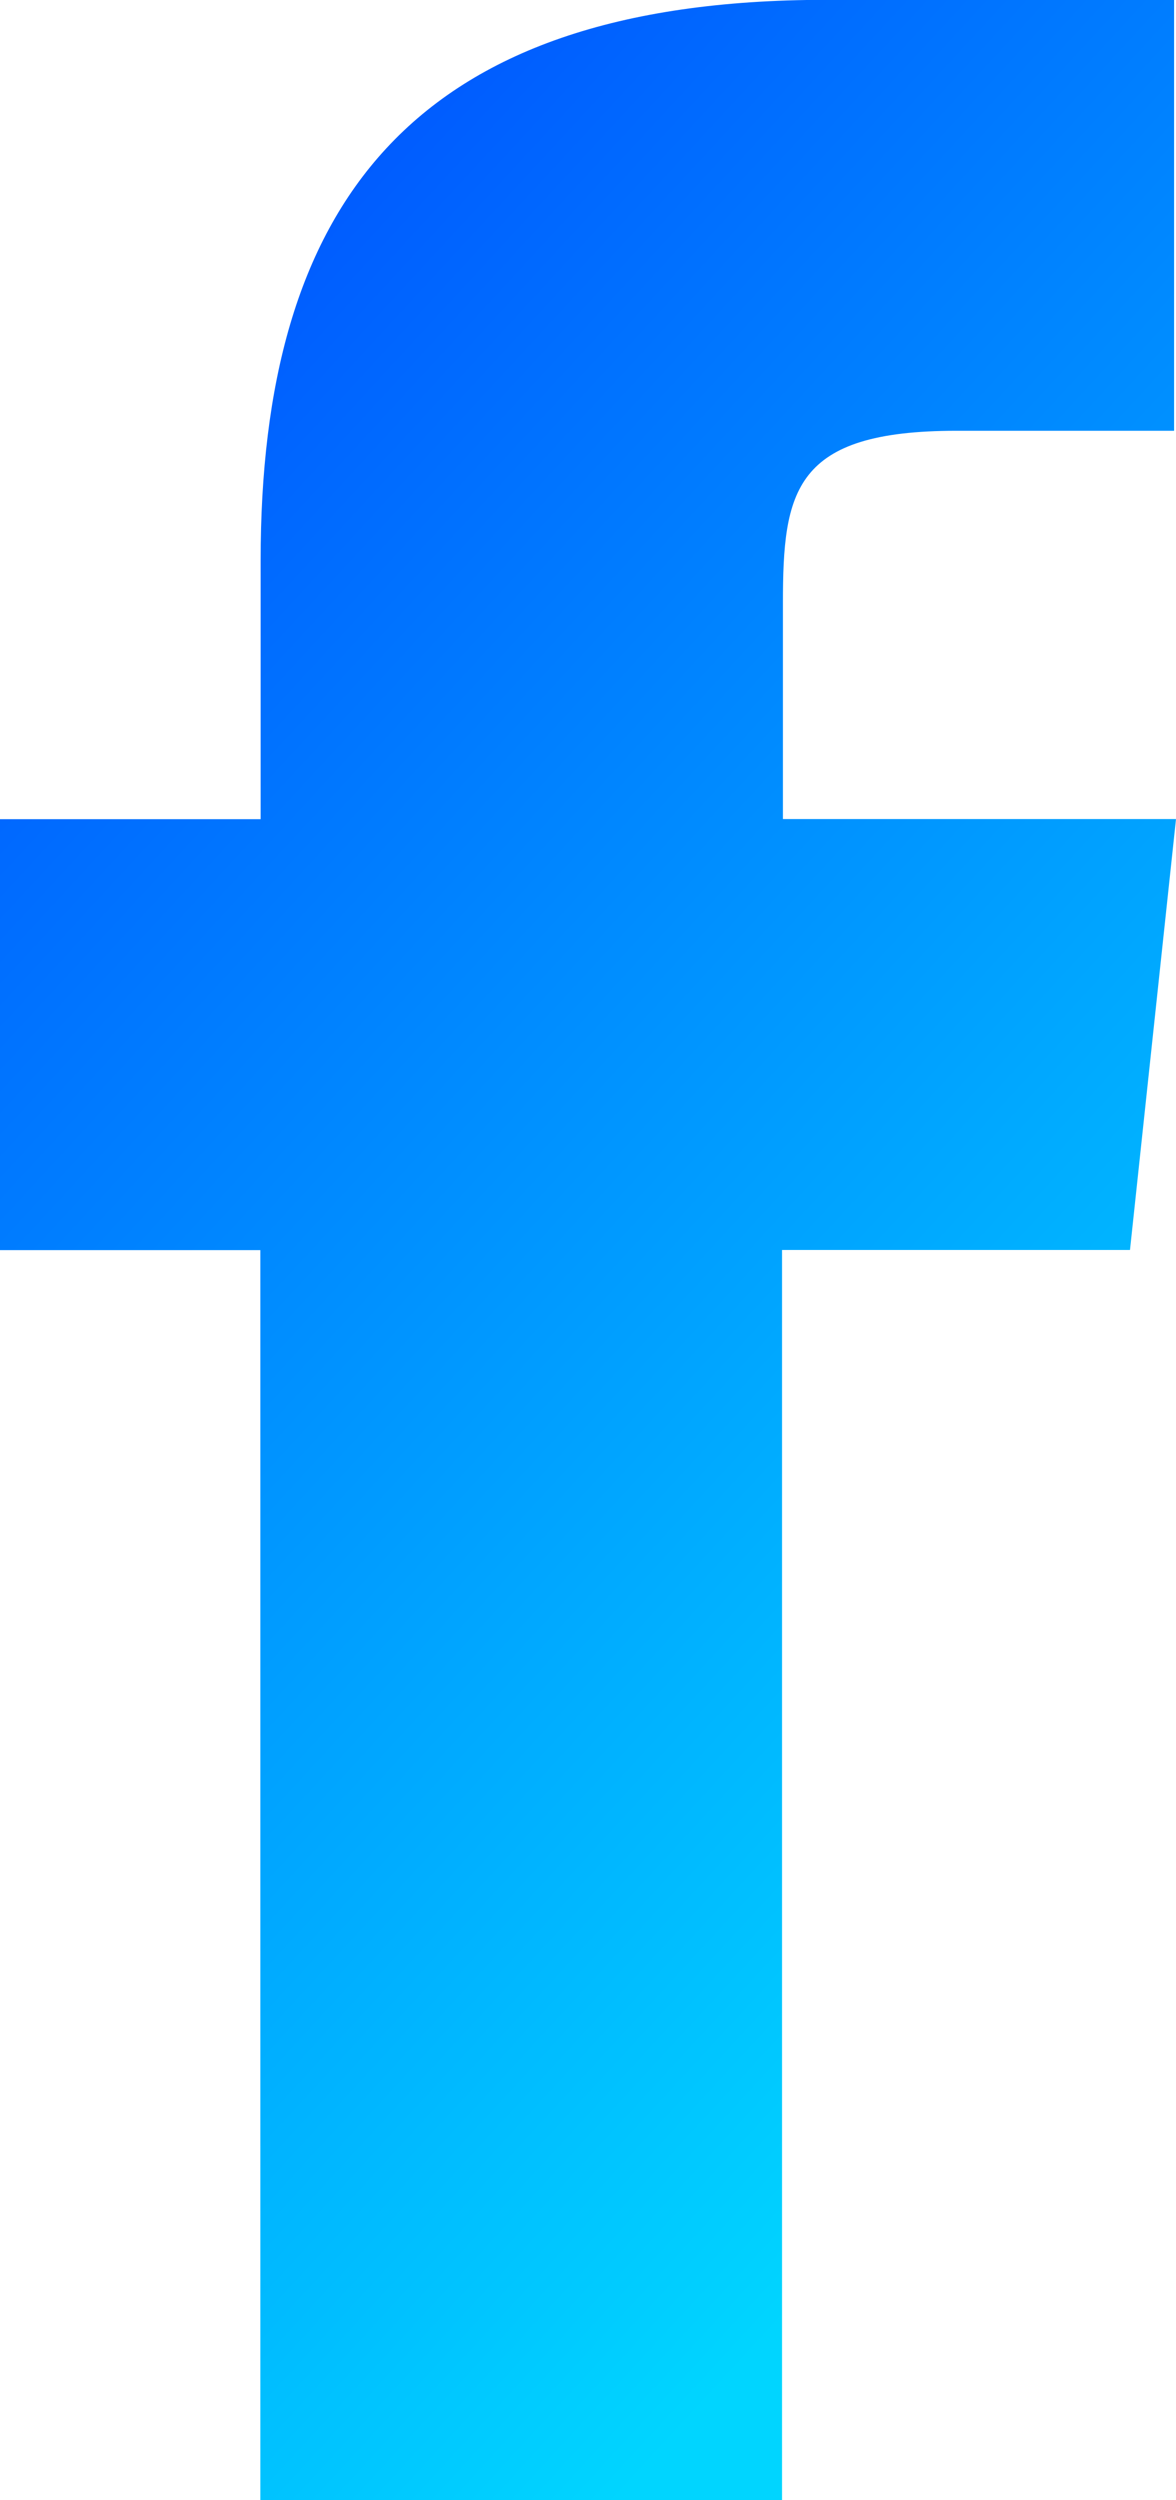 <svg xmlns="http://www.w3.org/2000/svg" width="8" height="17" viewBox="0 0 8 17"><defs><linearGradient id="Gradient" x1="0%" y1="0%" x2="50%" y2="100%"><stop class="stop1" offset="0%"/><stop class="stop2" offset="100%"/></linearGradient><style>#path{fill:url(#Gradient);box-shadow:0 0 10px #0040ff}.stop1{stop-color:#0040ff}.stop2{stop-color:#00d5ff}.cls-1{fill-rule:evenodd}</style></defs><path id="path" class="cls-1" d="M687.32 256h-3.549v-8.5H682v-2.93h1.773v-1.76c0-2.391 1-3.811 3.846-3.811h2.368v2.93h-1.48c-1.108 0-1.181.409-1.181 1.173v1.467H690l-.313 2.93h-2.367V256z" transform="translate(-682 -239)"/></svg>
